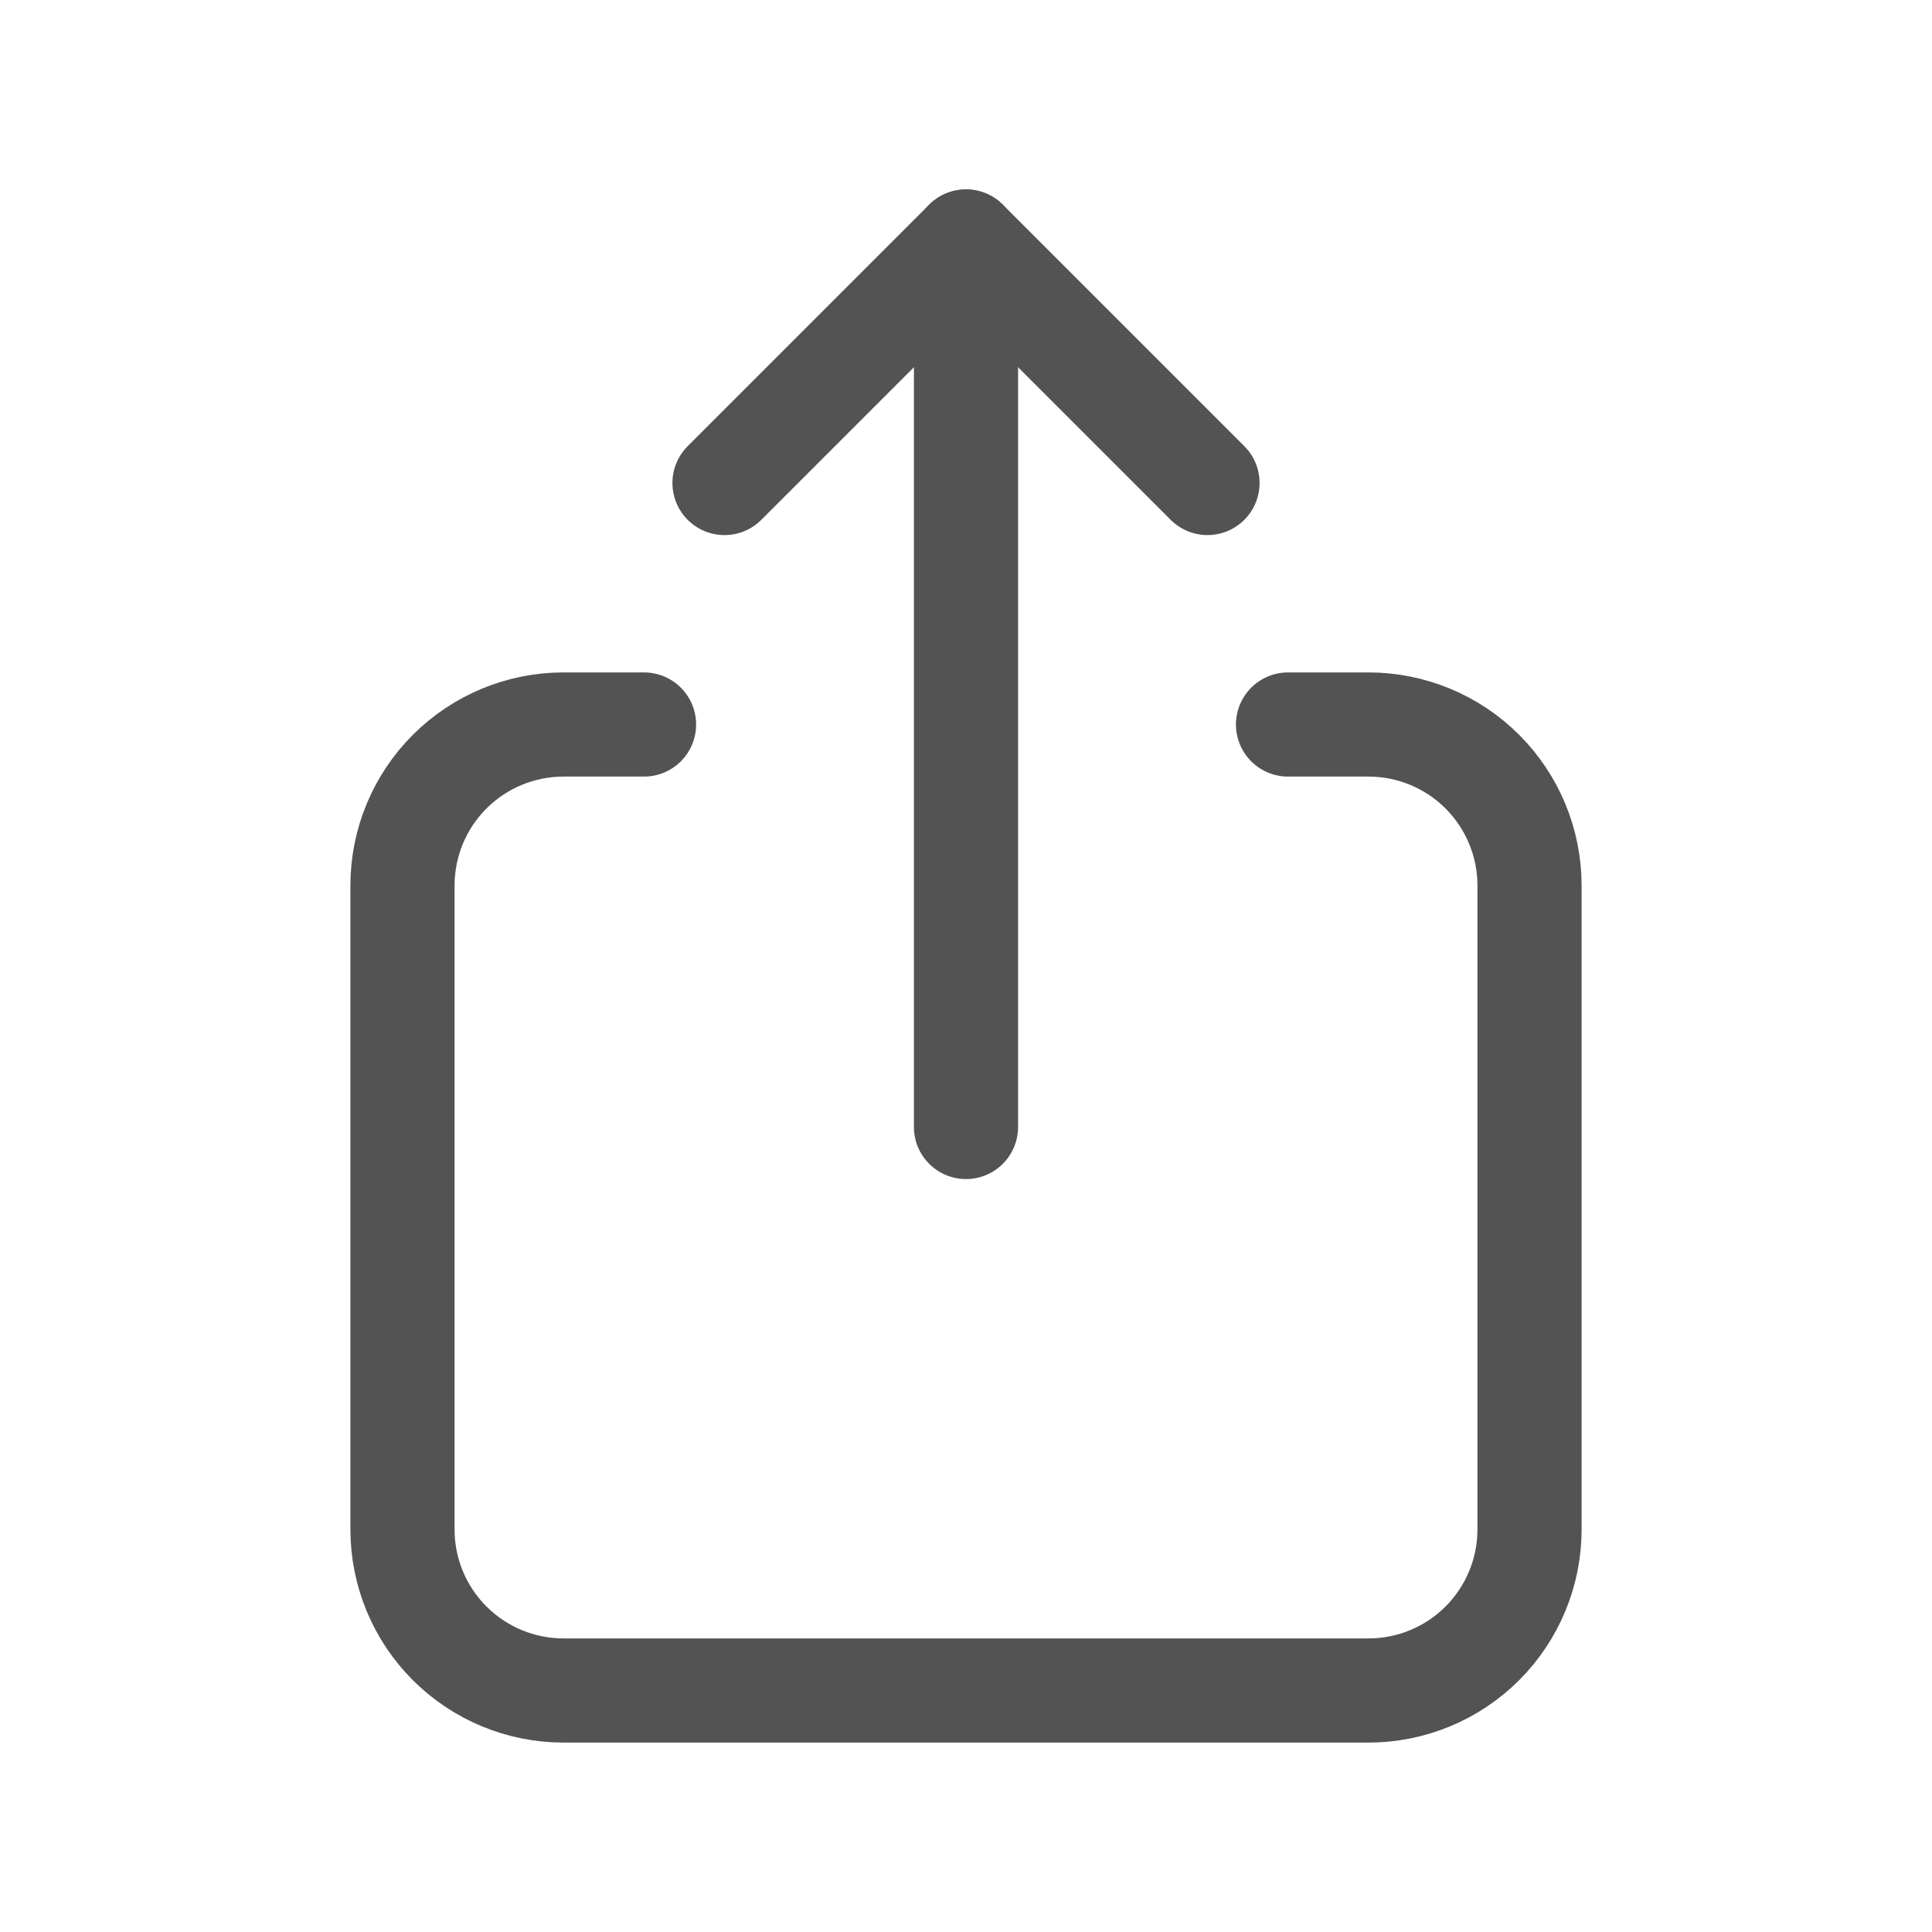 <svg width="34" height="34" viewBox="0 0 34 34" fill="none" xmlns="http://www.w3.org/2000/svg">
<g clip-path="url(#clip0_47_817)">
<path d="M11.334 12.75H9.917C9.165 12.75 8.445 13.049 7.913 13.58C7.382 14.111 7.083 14.832 7.083 15.583V26.917C7.083 27.668 7.382 28.389 7.913 28.92C8.445 29.451 9.165 29.75 9.917 29.75H24.084C24.835 29.75 25.556 29.451 26.087 28.92C26.618 28.389 26.917 27.668 26.917 26.917V15.583C26.917 14.832 26.618 14.111 26.087 13.58C25.556 13.049 24.835 12.75 24.084 12.75H22.667" stroke="#535353" stroke-width="1.833" stroke-linecap="round" stroke-linejoin="round"/>
<path d="M17 19.833V4.25" stroke="#535353" stroke-width="1.833" stroke-linecap="round" stroke-linejoin="round"/>
<path d="M12.75 8.5L17 4.25L21.25 8.5" stroke="#535353" stroke-width="1.833" stroke-linecap="round" stroke-linejoin="round"/>
</g>
<defs>
<clipPath id="clip0_47_817">
<rect width="34" height="34" fill="white"/>
</clipPath>
</defs>
</svg>

